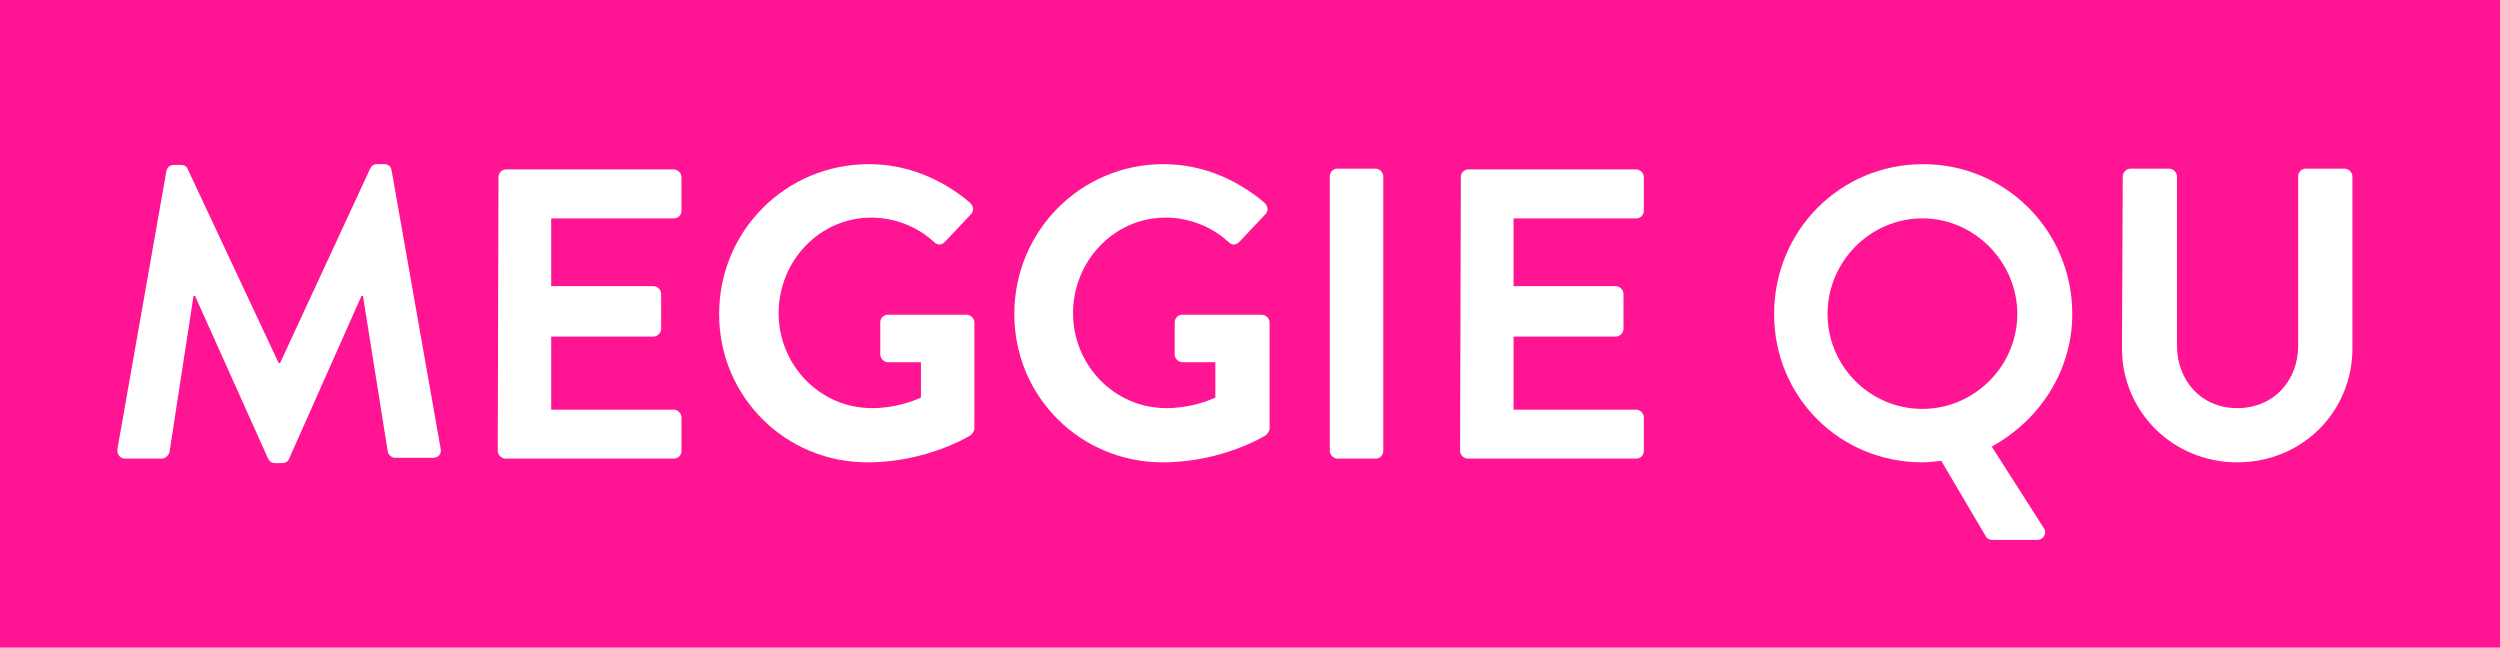 <?xml version="1.0" encoding="utf-8"?>
<!-- Generator: Adobe Illustrator 25.1.0, SVG Export Plug-In . SVG Version: 6.00 Build 0)  -->
<svg version="1.1" xmlns="http://www.w3.org/2000/svg" xmlns:xlink="http://www.w3.org/1999/xlink" x="0px" y="0px"
	 viewBox="0 0 332 86" style="enable-background:new 0 0 332 86;" xml:space="preserve">
<style type="text/css">
	.st0{fill:#FF1493;}
	.st1{display:none;fill:#FFFFFF;}
	.st2{fill:#FFFFFF;}
	.st3{display:none;}
	.st4{display:inline;}
	.st5{display:none;fill:#969696;}
	.st6{fill:#969696;}
	.st7{fill:#333333;}
</style>
<g id="Layer_1">
	<rect class="st0" width="332" height="86"/>
	<g id="Layer_2_2_">
		<g id="Layer_1_4_">
			<path class="st1" d="M15.6,59.6c-0.1,0.8,0.4,1.3,1,1.3h4.9c0.5,0,0.9-0.5,1-0.8l3.2-20.8c0.1,0,0.2,0,0.2,0l9.7,21.6
				c0.2,0.4,0.5,0.6,0.9,0.6h1c0.5,0,0.8-0.3,0.9-0.6l9.6-21.6c0,0,0.1,0,0.2,0L51.5,60c0.1,0.4,0.5,0.8,1,0.8h5
				c0.7,0,1.2-0.5,1-1.3l-6.5-36.9c-0.1-0.5-0.4-0.8-1-0.8h-0.9c-0.5,0-0.7,0.2-0.9,0.5l-12,25.9c-0.1,0-0.1,0-0.2,0L24.9,22.4
				c-0.2-0.4-0.5-0.5-0.9-0.5h-0.9c-0.6,0-0.9,0.4-1,0.8L15.6,59.6z M66.1,59.9c0,0.5,0.5,1,1,1h22.4c0.6,0,1-0.5,1-1v-4.5
				c0-0.5-0.5-1-1-1H73.2v-9.7h13.6c0.5,0,1-0.5,1-1V39c0-0.5-0.5-1-1-1H73.2v-9h16.3c0.6,0,1-0.5,1-1v-4.5c0-0.5-0.5-1-1-1H67.2
				c-0.6,0-1,0.5-1,1L66.1,59.9L66.1,59.9z M95.5,41.7c0,11,8.8,19.7,19.7,19.7c8,0,13.7-3.6,13.7-3.6c0.2-0.2,0.5-0.5,0.5-0.9V42.8
				c0-0.5-0.5-1-1-1h-10.5c-0.6,0-1,0.5-1,1v4.3c0,0.5,0.5,1,1,1h4.4v4.7c-1.1,0.5-3.5,1.4-6.5,1.4c-7,0-12.4-5.8-12.4-12.6
				c0-6.9,5.4-12.7,12.3-12.7c3,0,6,1.1,8.3,3.2c0.5,0.5,1,0.5,1.5,0l3.4-3.6c0.5-0.5,0.4-1.1-0.1-1.6c-3.8-3.2-8.4-5.1-13.4-5.1
				C104.3,21.8,95.5,30.7,95.5,41.7z M134.7,41.7c0,11,8.8,19.7,19.7,19.7c8,0,13.7-3.6,13.7-3.6c0.2-0.2,0.5-0.5,0.5-0.9V42.8
				c0-0.5-0.5-1-1-1H157c-0.6,0-1,0.5-1,1v4.3c0,0.5,0.5,1,1,1h4.4v4.7c-1.1,0.5-3.5,1.4-6.5,1.4c-7,0-12.4-5.8-12.4-12.6
				c0-6.9,5.4-12.7,12.3-12.7c3,0,6,1.1,8.3,3.2c0.5,0.5,1,0.5,1.5,0l3.4-3.6c0.5-0.5,0.4-1.1-0.1-1.6c-3.8-3.2-8.4-5.1-13.4-5.1
				C143.5,21.8,134.7,30.7,134.7,41.7z M176.6,59.9c0,0.5,0.5,1,1,1h5.1c0.6,0,1-0.5,1-1V23.4c0-0.5-0.5-1-1-1h-5.1
				c-0.6,0-1,0.5-1,1V59.9z M193.9,59.9c0,0.5,0.5,1,1,1h22.4c0.6,0,1-0.5,1-1v-4.5c0-0.5-0.5-1-1-1H201v-9.7h13.6c0.5,0,1-0.5,1-1
				V39c0-0.5-0.5-1-1-1H201v-9h16.3c0.6,0,1-0.5,1-1v-4.5c0-0.5-0.5-1-1-1H195c-0.6,0-1,0.5-1,1L193.9,59.9L193.9,59.9z M235.6,41.7
				c0,11,8.7,19.7,19.7,19.7c0.6,0,1.6-0.1,2.5-0.2l5.9,10c0.2,0.4,0.6,0.5,0.9,0.5h5.9c0.9,0,1.4-0.9,0.9-1.6l-6.9-10.8
				c6.4-3.5,10.7-10.1,10.7-17.6c0-11-8.8-19.9-19.8-19.9C244.3,21.8,235.6,30.7,235.6,41.7z M242.7,41.7c0-7,5.7-12.7,12.6-12.7
				c6.9,0,12.6,5.8,12.6,12.7s-5.7,12.6-12.6,12.6C248.3,54.3,242.7,48.6,242.7,41.7z M281.8,46.3c0,8.3,6.7,15.1,15.3,15.1
				c8.7,0,15.3-6.8,15.3-15.1V23.4c0-0.5-0.5-1-1-1h-5.2c-0.6,0-1,0.5-1,1v22.5c0,4.6-3.2,8.3-8.1,8.3c-4.8,0-8-3.7-8-8.3V23.4
				c0-0.5-0.5-1-1-1h-5.2c-0.5,0-1,0.5-1,1L281.8,46.3L281.8,46.3z"/>
			<path class="st2" d="M15.6,59.6c-0.1,0.8,0.4,1.3,1,1.3h4.9c0.5,0,0.9-0.5,1-0.8l3.2-20.8c0.1,0,0.2,0,0.2,0l9.7,21.6
				c0.2,0.4,0.5,0.6,0.9,0.6h1c0.5,0,0.8-0.3,0.9-0.6l9.6-21.6c0,0,0.1,0,0.2,0L51.5,60c0.1,0.4,0.5,0.8,1,0.8h5
				c0.7,0,1.2-0.5,1-1.3l-6.5-36.9c-0.1-0.5-0.4-0.8-1-0.8h-0.9c-0.5,0-0.7,0.2-0.9,0.5l-12,25.9c-0.1,0-0.1,0-0.2,0L24.9,22.4
				c-0.2-0.4-0.5-0.5-0.9-0.5h-0.9c-0.6,0-0.9,0.4-1,0.8L15.6,59.6z"/>
			<path class="st2" d="M66.1,59.9c0,0.5,0.5,1,1,1h22.4c0.6,0,1-0.5,1-1v-4.5c0-0.5-0.5-1-1-1H73.2v-9.7h13.6c0.5,0,1-0.5,1-1V39
				c0-0.5-0.5-1-1-1H73.2v-9h16.3c0.6,0,1-0.5,1-1v-4.5c0-0.5-0.5-1-1-1H67.2c-0.6,0-1,0.5-1,1L66.1,59.9L66.1,59.9z"/>
			<path class="st2" d="M95.5,41.7c0,11,8.8,19.7,19.7,19.7c8,0,13.7-3.6,13.7-3.6c0.2-0.2,0.5-0.5,0.5-0.9V42.8c0-0.5-0.5-1-1-1
				h-10.5c-0.6,0-1,0.5-1,1v4.3c0,0.5,0.5,1,1,1h4.4v4.7c-1.1,0.5-3.5,1.4-6.5,1.4c-7,0-12.4-5.8-12.4-12.6
				c0-6.9,5.4-12.7,12.3-12.7c3,0,6,1.1,8.3,3.2c0.5,0.5,1,0.5,1.5,0l3.4-3.6c0.5-0.5,0.4-1.1-0.1-1.6c-3.8-3.2-8.4-5.1-13.4-5.1
				C104.3,21.8,95.5,30.7,95.5,41.7z"/>
			<path class="st2" d="M134.7,41.7c0,11,8.8,19.7,19.7,19.7c8,0,13.7-3.6,13.7-3.6c0.2-0.2,0.5-0.5,0.5-0.9V42.8c0-0.5-0.5-1-1-1
				H157c-0.6,0-1,0.5-1,1v4.3c0,0.5,0.5,1,1,1h4.4v4.7c-1.1,0.5-3.5,1.4-6.5,1.4c-7,0-12.4-5.8-12.4-12.6c0-6.9,5.4-12.7,12.3-12.7
				c3,0,6,1.1,8.3,3.2c0.5,0.5,1,0.5,1.5,0l3.4-3.6c0.5-0.5,0.4-1.1-0.1-1.6c-3.8-3.2-8.4-5.1-13.4-5.1
				C143.5,21.8,134.7,30.7,134.7,41.7z"/>
			<path class="st2" d="M176.6,59.9c0,0.5,0.5,1,1,1h5.1c0.6,0,1-0.5,1-1V23.4c0-0.5-0.5-1-1-1h-5.1c-0.6,0-1,0.5-1,1V59.9z"/>
			<path class="st2" d="M193.9,59.9c0,0.5,0.5,1,1,1h22.4c0.6,0,1-0.5,1-1v-4.5c0-0.5-0.5-1-1-1H201v-9.7h13.6c0.5,0,1-0.5,1-1V39
				c0-0.5-0.5-1-1-1H201v-9h16.3c0.6,0,1-0.5,1-1v-4.5c0-0.5-0.5-1-1-1H195c-0.6,0-1,0.5-1,1L193.9,59.9L193.9,59.9z"/>
			<path class="st2" d="M235.6,41.7c0,11,8.7,19.7,19.7,19.7c0.6,0,1.6-0.1,2.5-0.2l5.9,10c0.2,0.4,0.6,0.5,0.9,0.5h5.9
				c0.9,0,1.4-0.9,0.9-1.6l-6.9-10.8c6.4-3.5,10.7-10.1,10.7-17.6c0-11-8.8-19.9-19.8-19.9C244.3,21.8,235.6,30.7,235.6,41.7z
				 M242.7,41.7c0-7,5.7-12.7,12.6-12.7c6.9,0,12.6,5.8,12.6,12.7s-5.7,12.6-12.6,12.6C248.3,54.3,242.7,48.6,242.7,41.7z"/>
			<path class="st2" d="M281.8,46.3c0,8.3,6.7,15.1,15.3,15.1c8.7,0,15.3-6.8,15.3-15.1V23.4c0-0.5-0.5-1-1-1h-5.2c-0.6,0-1,0.5-1,1
				v22.5c0,4.6-3.2,8.3-8.1,8.3c-4.8,0-8-3.7-8-8.3V23.4c0-0.5-0.5-1-1-1h-5.2c-0.5,0-1,0.5-1,1L281.8,46.3L281.8,46.3z"/>
		</g>
	</g>
</g>
<g id="Layer_2" class="st3">
	<g id="Layer_1_3_" class="st4">
		<g id="Layer_1_2_">
			<path class="st5" d="M59.2,58.7c0,0.6,0.5,1.1,1.1,1.1h24.4c0.7,0,1.1-0.5,1.1-1.1v-4.9c0-0.6-0.5-1.1-1.1-1.1H67V42.1h14.8
				c0.6,0,1.1-0.5,1.1-1.1v-5c0-0.6-0.5-1.1-1.1-1.1H67v-9.8h17.8c0.7,0,1.1-0.5,1.1-1.1v-4.9c0-0.6-0.5-1.1-1.1-1.1H60.4
				c-0.7,0-1.1,0.5-1.1,1.1v39.6H59.2z M91.3,38.9c0,12,9.6,21.5,21.5,21.5c8.7,0,14.9-3.9,14.9-3.9c0.2-0.2,0.5-0.5,0.5-1V40.1
				c0-0.6-0.5-1.1-1.1-1.1h-11.5c-0.7,0-1.1,0.5-1.1,1.1v4.7c0,0.6,0.5,1.1,1.1,1.1h4.8V51c-1.2,0.5-3.8,1.5-7.1,1.5
				c-7.6,0-13.5-6.3-13.5-13.7c0-7.5,5.9-13.9,13.4-13.9c3.3,0,6.5,1.2,9.1,3.5c0.5,0.5,1.1,0.5,1.6,0l3.7-3.9
				c0.5-0.5,0.4-1.2-0.1-1.7c-4.1-3.5-9.2-5.6-14.6-5.6C100.9,17.2,91.3,26.9,91.3,38.9z M134.1,38.9c0,12,9.6,21.5,21.5,21.5
				c8.7,0,14.9-3.9,14.9-3.9c0.2-0.2,0.5-0.5,0.5-1V40.1c0-0.6-0.5-1.1-1.1-1.1h-11.5c-0.7,0-1.1,0.5-1.1,1.1v4.7
				c0,0.6,0.5,1.1,1.1,1.1h4.8V51c-1.2,0.5-3.8,1.5-7.1,1.5c-7.6,0-13.5-6.3-13.5-13.7c0-7.5,5.9-13.9,13.4-13.9
				c3.3,0,6.5,1.2,9.1,3.5c0.5,0.5,1.1,0.5,1.6,0l3.7-3.9c0.5-0.5,0.4-1.2-0.1-1.7c-4.1-3.5-9.2-5.6-14.6-5.6
				C143.7,17.2,134.1,26.9,134.1,38.9z M179.8,58.7c0,0.6,0.5,1.1,1.1,1.1h5.6c0.6,0,1.1-0.5,1.1-1.1V18.9c0-0.6-0.5-1.1-1.1-1.1
				h-5.6c-0.6,0-1.1,0.5-1.1,1.1V58.7z M198.6,58.7c0,0.6,0.5,1.1,1.1,1.1h24.4c0.7,0,1.1-0.5,1.1-1.1v-4.9c0-0.6-0.5-1.1-1.1-1.1
				h-17.7V42.1h14.8c0.6,0,1.1-0.5,1.1-1.1v-5c0-0.6-0.5-1.1-1.1-1.1h-14.8v-9.8h17.8c0.7,0,1.1-0.5,1.1-1.1v-4.9
				c0-0.6-0.5-1.1-1.1-1.1h-24.4c-0.7,0-1.1,0.5-1.1,1.1v39.6H198.6z M244.1,38.9c0,12,9.5,21.5,21.5,21.5c0.7,0,1.7-0.1,2.7-0.2
				l6.4,10.9c0.2,0.4,0.7,0.6,1,0.6h6.4c1,0,1.5-1,1-1.8l-7.5-11.8c7-3.8,11.7-11,11.7-19.2c0-12-9.6-21.7-21.6-21.7
				C253.6,17.2,244.1,26.9,244.1,38.9z M251.9,38.9c0-7.6,6.2-13.9,13.7-13.9s13.8,6.3,13.8,13.9s-6.2,13.7-13.8,13.7
				S251.9,46.4,251.9,38.9z M294.5,43.9c0,9.1,7.3,16.5,16.7,16.5c9.5,0,16.7-7.4,16.7-16.5v-25c0-0.6-0.5-1.1-1.1-1.1h-5.7
				c-0.7,0-1.1,0.5-1.1,1.1v24.6c0,5-3.5,9.1-8.8,9.1c-5.2,0-8.7-4-8.7-9.1V18.9c0-0.6-0.5-1.1-1.1-1.1h-5.7c-0.6,0-1.1,0.5-1.1,1.1
				L294.5,43.9L294.5,43.9z"/>
			<path class="st6" d="M14.8,38.9l0.4-2.7c0.1,0,0.2,0,0.2,0l1.2,2.7h21.8l1.2-2.7c0,0,0.1,0,0.2,0l0.4,2.7h7.3l-3.7-20.8
				c-0.1-0.5-0.4-0.9-1.1-0.9h-1c-0.5,0-0.8,0.2-1,0.6L31,38.9h-6.9l-9.8-21.1c-0.2-0.4-0.5-0.6-1-0.6h-1c-0.7,0-1,0.4-1.1,0.9
				L7.5,38.9"/>
			<path class="st6" d="M82.9,38.9V36c0-0.6-0.5-1.1-1.1-1.1H67v-9.8h17.8c0.7,0,1.1-0.5,1.1-1.1v-4.9c0-0.6-0.5-1.1-1.1-1.1H60.4
				c-0.7,0-1.1,0.5-1.1,1.1v19.8H82.9z"/>
			<path class="st6" d="M91.3,38.9l8.5-0.1c0-7.5,5.9-13.9,13.4-13.9c3.3,0,6.5,1.2,9.1,3.5c0.5,0.5,1.1,0.5,1.6,0l3.7-3.9
				c0.5-0.5,0.4-1.2-0.1-1.7c-4.1-3.5-9.2-5.6-14.6-5.6C100.9,17.2,91.3,26.9,91.3,38.9z"/>
			<path class="st6" d="M134.1,38.9l8.5-0.1c0-7.5,5.9-13.9,13.4-13.9c3.3,0,6.5,1.2,9.1,3.5c0.5,0.5,1.1,0.5,1.6,0l3.7-3.9
				c0.5-0.5,0.4-1.2-0.1-1.7c-4.1-3.5-9.2-5.6-14.6-5.6C143.7,17.2,134.1,26.9,134.1,38.9z"/>
			<path class="st6" d="M187.6,38.8V18.9c0-0.6-0.5-1.1-1.1-1.1h-5.6c-0.6,0-1.1,0.5-1.1,1.1v19.9H187.6z"/>
			<path class="st6" d="M222.3,38.8V36c0-0.6-0.5-1.1-1.1-1.1h-14.8v-9.8h17.8c0.7,0,1.1-0.5,1.1-1.1v-4.9c0-0.6-0.5-1.1-1.1-1.1
				h-24.4c-0.7,0-1.1,0.5-1.1,1.1v19.7L222.3,38.8z"/>
			<path class="st6" d="M244.1,38.9h43.2c0-12-9.6-21.7-21.6-21.7C253.6,17.2,244.1,26.9,244.1,38.9z M251.9,38.9
				c0-7.6,6.2-13.9,13.7-13.9s13.8,6.3,13.8,13.9H251.9z"/>
			<path class="st6" d="M327.9,38.9v-20c0-0.6-0.5-1.1-1.1-1.1h-5.7c-0.7,0-1.1,0.5-1.1,1.1v20h-17.5v-20c0-0.6-0.5-1.1-1.1-1.1
				h-5.7c-0.6,0-1.1,0.5-1.1,1.1v20H327.9z"/>
		</g>
		<path class="st7" d="M251.9,38.9"/>
	</g>
</g>
</svg>
